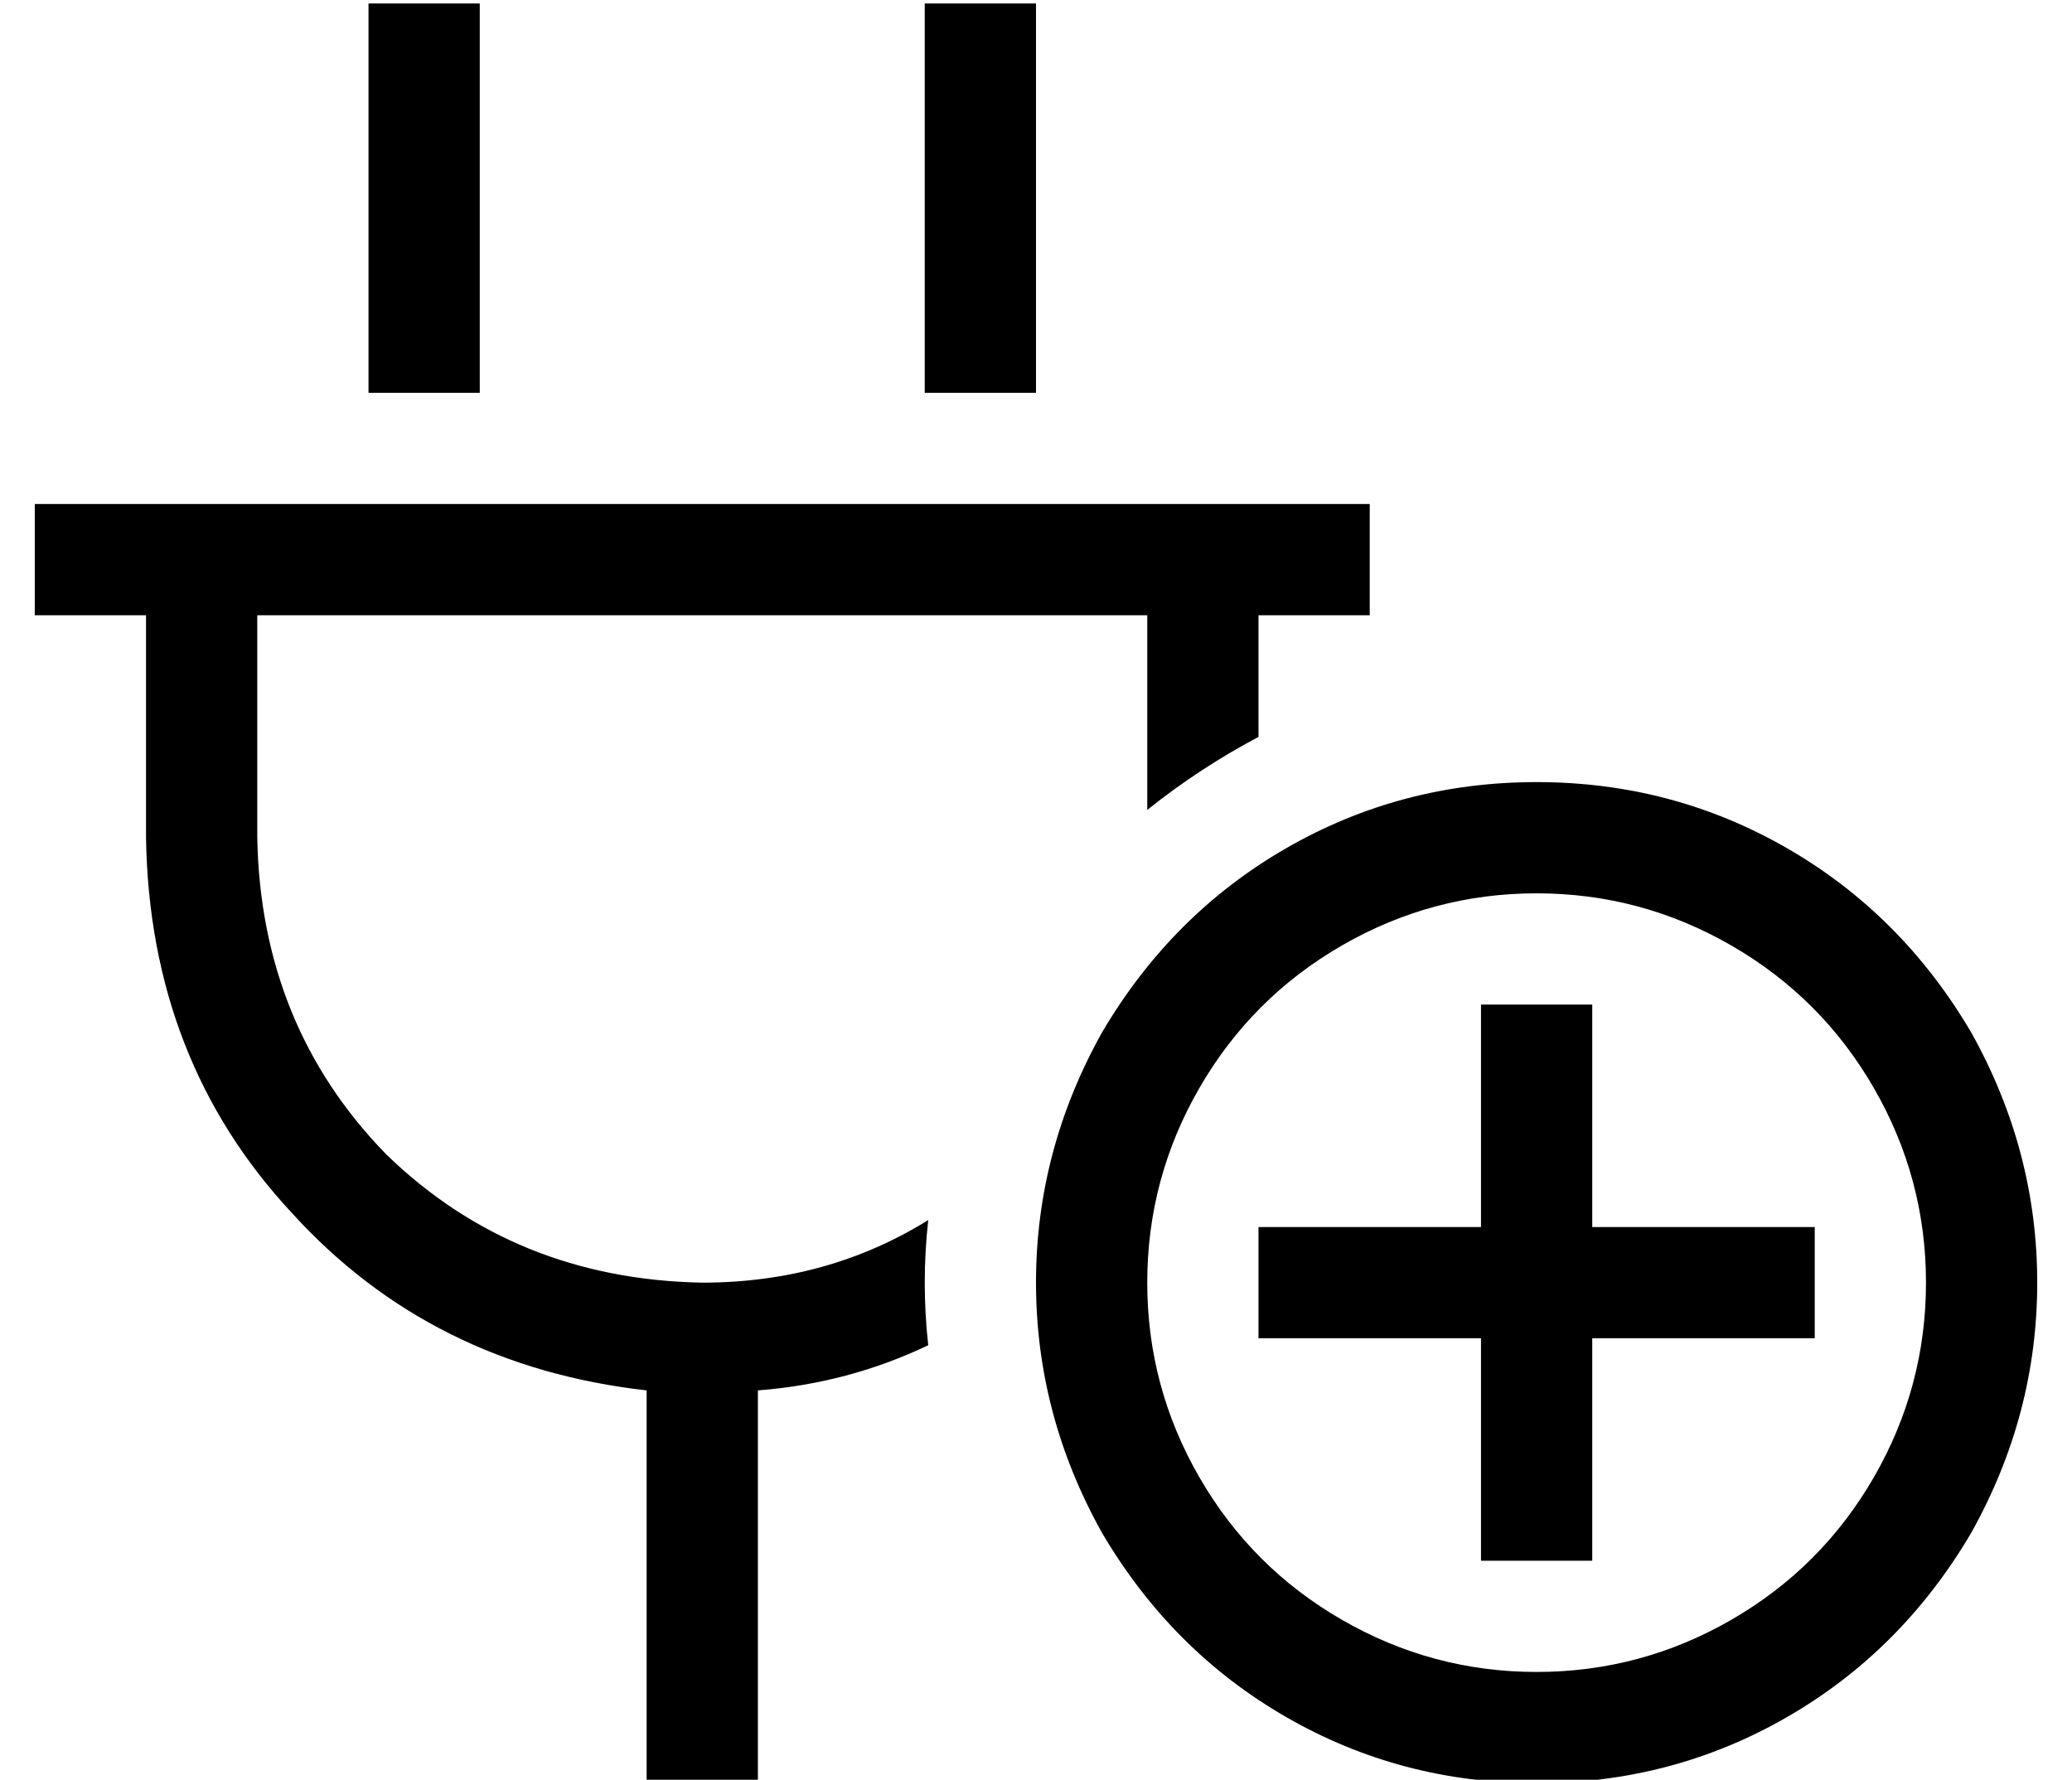 <?xml version="1.0" standalone="no"?>
<!DOCTYPE svg PUBLIC "-//W3C//DTD SVG 1.1//EN" "http://www.w3.org/Graphics/SVG/1.1/DTD/svg11.dtd" >
<svg xmlns="http://www.w3.org/2000/svg" xmlns:xlink="http://www.w3.org/1999/xlink" version="1.1" viewBox="-10 -40 596 512">
   <path fill="currentColor"
d="M128 -39v16v-16v16v96v0h-32v0v-96v0v-16v0h32v0zM288 -39v16v-16v16v96v0h-32v0v-96v0v-16v0h32v0zM0 105h16h-16h384v32v0h-16h-16v35v0q-17 9 -32 21v-56v0h-256v0v64v0q1 54 37 91q37 36 91 37q36 0 65 -18q-1 9 -1 18t1 18q-23 11 -49 13v97v0v16v0h-32v0v-16v0v-97
v0q-62 -7 -102 -51q-41 -44 -42 -108v-64v0h-16h-16v-32v0zM432 217q30 0 56 15v0v0q26 15 41 41t15 56t-15 56t-41 41t-56 15t-56 -15t-41 -41t-15 -56t15 -56t41 -41t56 -15v0zM432 473q39 0 72 -19v0v0q33 -19 53 -53q19 -34 19 -72t-19 -72q-20 -34 -53 -53t-72 -19
t-72 19t-53 53q-19 34 -19 72t19 72q20 34 53 53t72 19v0zM448 249h-32h32h-32v16v0v48v0h-48h-16v32v0h16h48v48v0v16v0h32v0v-16v0v-48v0h48h16v-32v0h-16h-48v-48v0v-16v0z" />
</svg>
